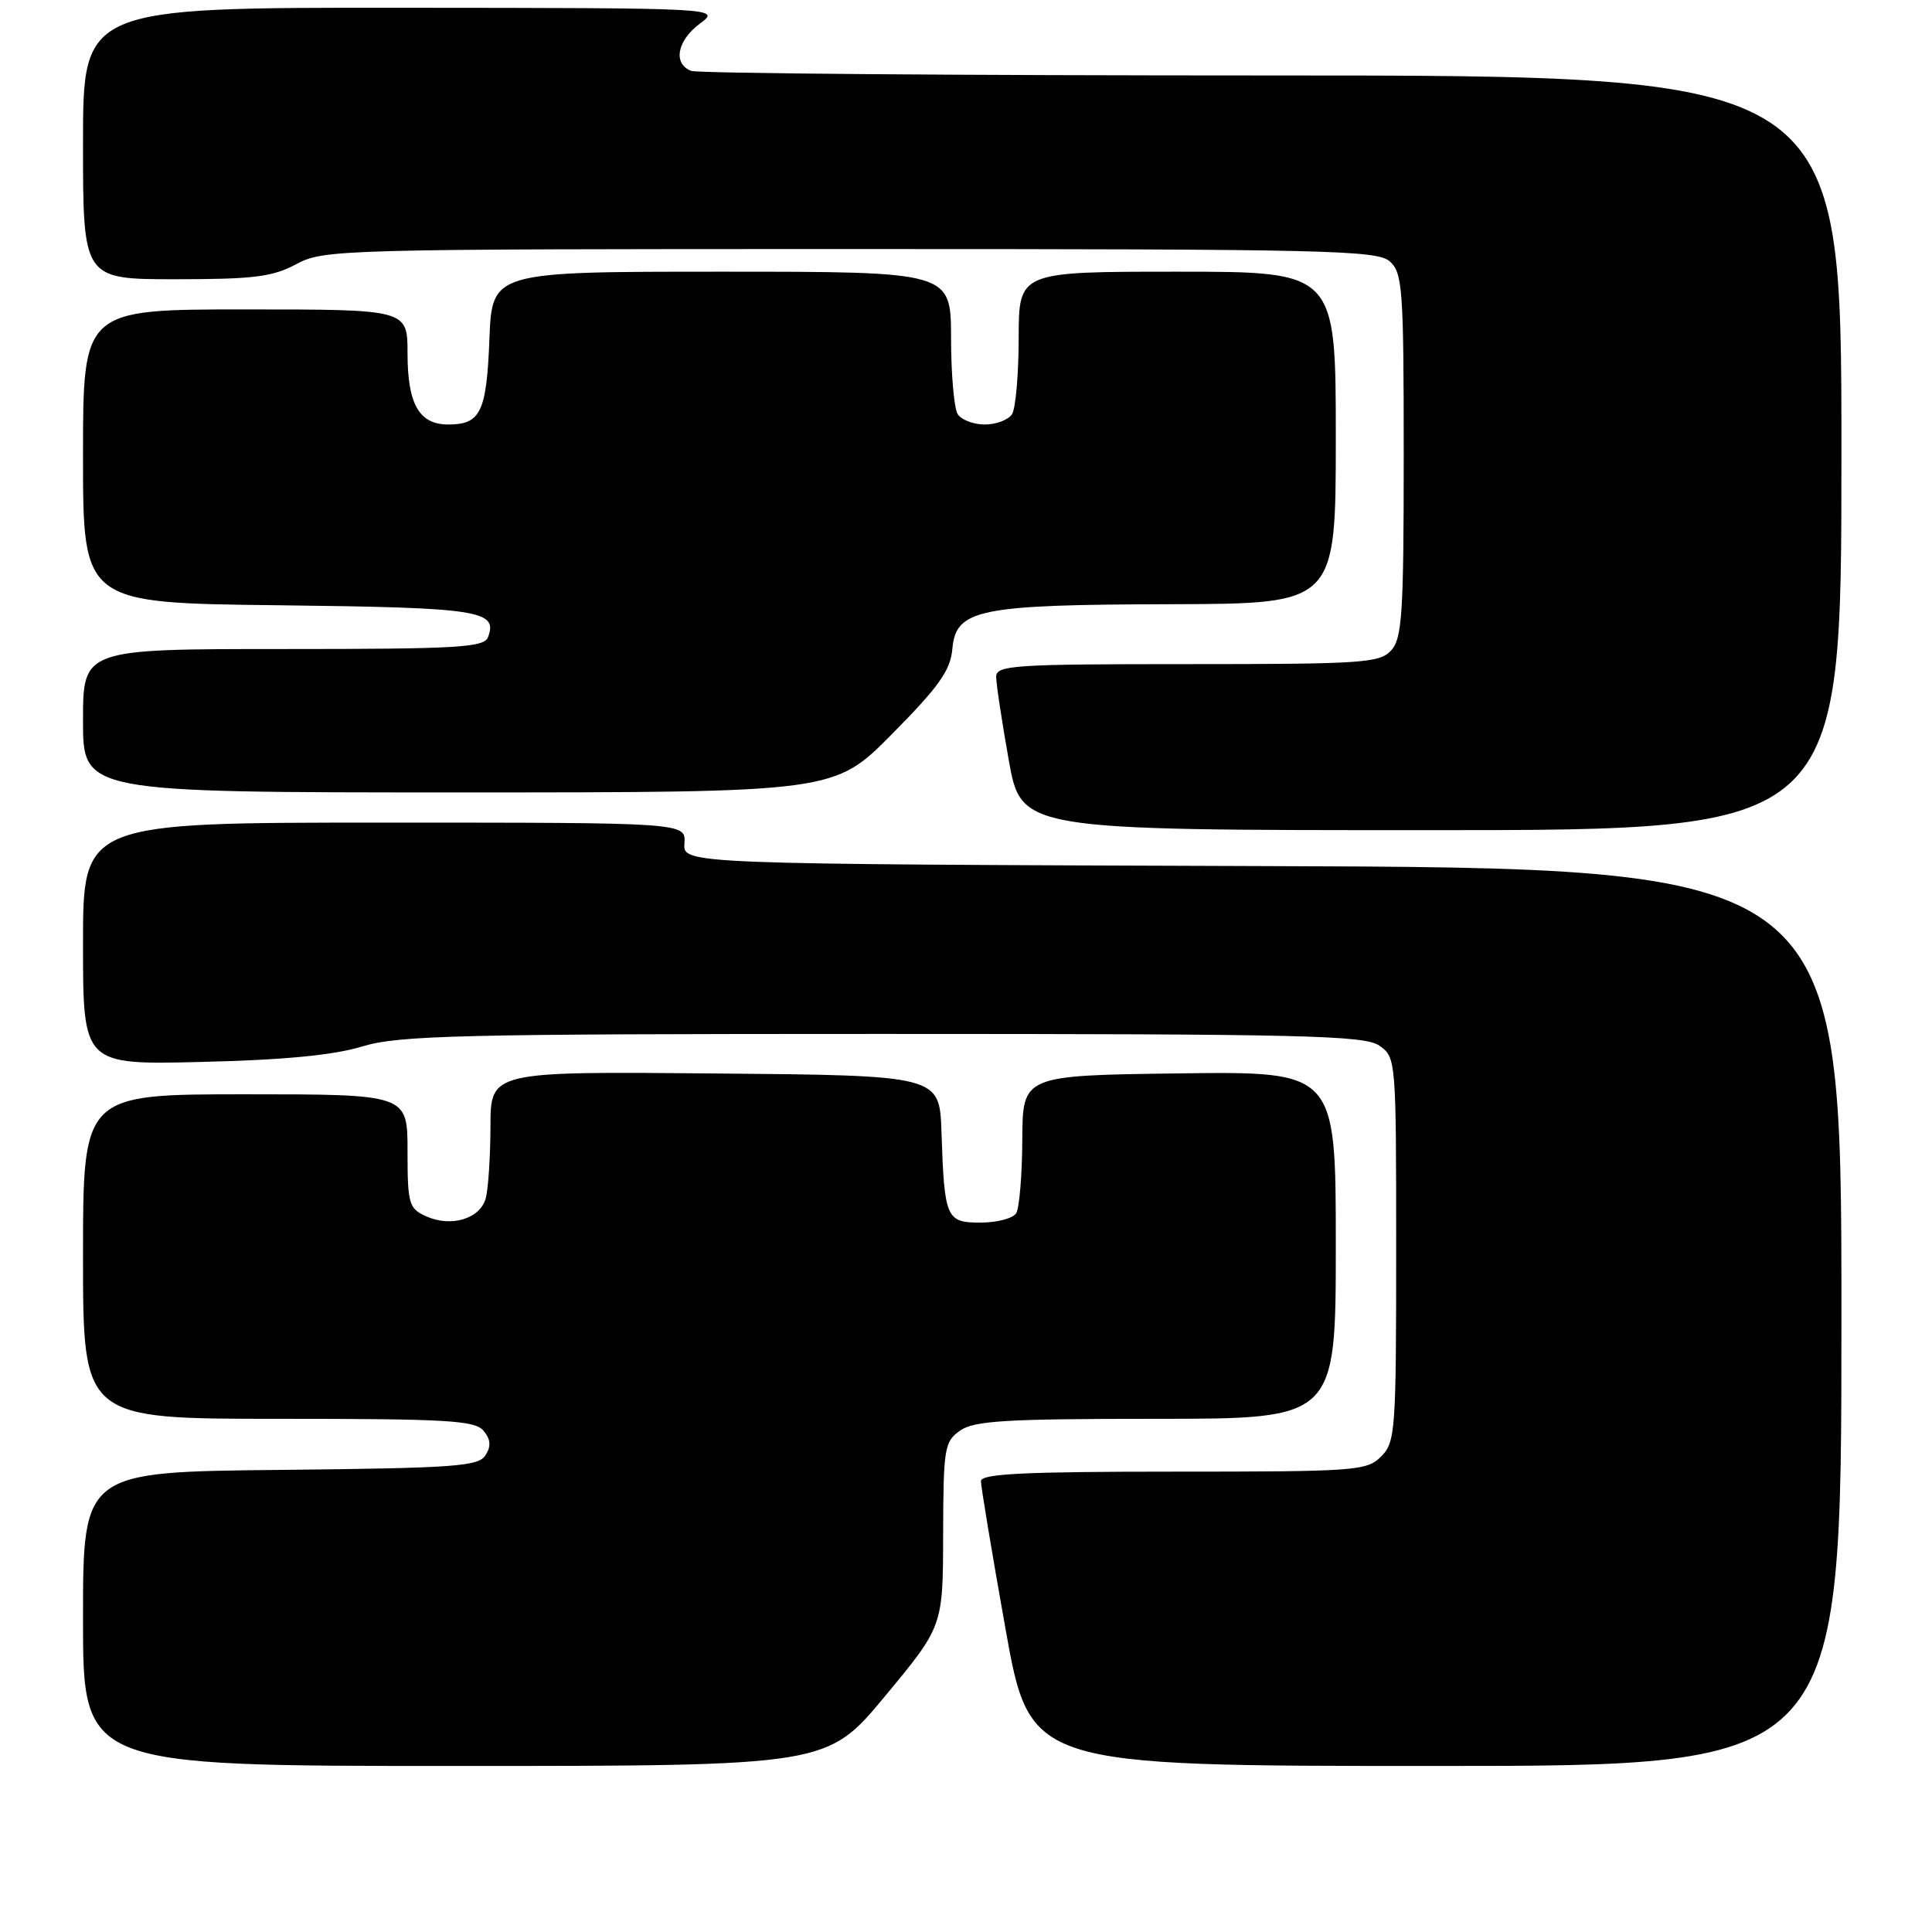 <?xml version="1.0" encoding="UTF-8" standalone="no"?>
<!DOCTYPE svg PUBLIC "-//W3C//DTD SVG 1.1//EN" "http://www.w3.org/Graphics/SVG/1.1/DTD/svg11.dtd" >
<svg xmlns="http://www.w3.org/2000/svg" xmlns:xlink="http://www.w3.org/1999/xlink" version="1.1" viewBox="0 0 256 256">
 <g >
 <path fill="currentColor"
d=" M 117.27 224.75 C 124.95 215.50 124.95 215.50 124.97 203.31 C 125.00 191.86 125.14 191.02 127.22 189.56 C 129.08 188.25 133.32 188.00 153.22 188.00 C 177.00 188.00 177.00 188.00 177.00 164.98 C 177.00 141.96 177.00 141.96 156.25 142.23 C 135.50 142.50 135.50 142.50 135.46 151.00 C 135.44 155.68 135.07 160.07 134.65 160.75 C 134.23 161.44 132.12 162.00 129.96 162.00 C 125.36 162.00 125.14 161.49 124.75 150.00 C 124.50 142.50 124.50 142.50 94.75 142.24 C 65.00 141.97 65.00 141.97 64.99 149.24 C 64.98 153.23 64.70 157.52 64.37 158.76 C 63.63 161.51 59.76 162.67 56.43 161.15 C 54.17 160.12 54.00 159.51 54.00 152.52 C 54.00 145.00 54.00 145.00 32.50 145.00 C 11.00 145.00 11.00 145.00 11.00 166.50 C 11.00 188.00 11.00 188.00 36.88 188.00 C 59.27 188.00 62.93 188.21 64.07 189.58 C 65.02 190.73 65.10 191.63 64.33 192.83 C 63.40 194.31 60.27 194.53 37.14 194.77 C 11.00 195.03 11.00 195.03 11.00 214.52 C 11.00 234.00 11.00 234.00 60.30 234.00 C 109.59 234.00 109.59 234.00 117.27 224.75 Z  M 244.00 174.51 C 244.00 115.01 244.00 115.01 167.25 114.76 C 90.50 114.50 90.50 114.50 90.69 111.75 C 90.88 109.00 90.88 109.00 50.94 109.00 C 11.00 109.00 11.00 109.00 11.00 125.05 C 11.00 141.10 11.00 141.10 26.75 140.71 C 37.64 140.45 44.19 139.82 47.97 138.67 C 52.83 137.19 60.52 137.00 117.00 137.00 C 172.90 137.00 180.82 137.19 182.78 138.56 C 184.98 140.10 185.00 140.40 185.00 165.56 C 185.00 189.67 184.90 191.10 183.00 193.00 C 181.10 194.90 179.67 195.00 155.50 195.00 C 135.78 195.00 130.00 195.28 129.98 196.25 C 129.97 196.94 131.43 205.71 133.22 215.75 C 136.48 234.00 136.48 234.00 190.24 234.00 C 244.00 234.00 244.00 234.00 244.00 174.51 Z  M 244.00 60.00 C 244.00 10.00 244.00 10.00 168.58 10.00 C 127.10 10.00 92.45 9.73 91.58 9.39 C 89.14 8.45 89.71 5.38 92.75 3.12 C 95.50 1.06 95.50 1.06 53.25 1.03 C 11.00 1.00 11.00 1.00 11.00 19.00 C 11.00 37.00 11.00 37.00 23.26 37.00 C 33.62 37.00 36.11 36.69 39.26 35.00 C 42.89 33.05 44.90 33.00 112.67 33.00 C 176.10 33.00 182.51 33.15 184.17 34.65 C 185.85 36.17 186.00 38.33 186.00 60.33 C 186.00 81.27 185.79 84.58 184.35 86.17 C 182.82 87.85 180.63 88.00 157.35 88.00 C 134.20 88.00 132.00 88.15 132.00 89.69 C 132.00 90.62 132.75 95.57 133.66 100.69 C 135.32 110.00 135.32 110.00 189.66 110.00 C 244.00 110.00 244.00 110.00 244.00 60.00 Z  M 118.21 97.25 C 124.41 90.99 125.94 88.83 126.19 86.00 C 126.66 80.72 129.58 80.12 155.25 80.06 C 177.00 80.00 177.00 80.00 177.00 58.00 C 177.00 36.00 177.00 36.00 156.00 36.00 C 135.00 36.00 135.00 36.00 134.98 44.75 C 134.98 49.56 134.58 54.12 134.10 54.88 C 133.62 55.63 132.00 56.25 130.50 56.25 C 129.00 56.25 127.38 55.63 126.90 54.88 C 126.42 54.12 126.02 49.56 126.02 44.75 C 126.00 36.00 126.00 36.00 95.60 36.00 C 65.20 36.00 65.20 36.00 64.85 44.95 C 64.47 54.62 63.68 56.25 59.40 56.25 C 55.54 56.25 54.00 53.56 54.00 46.81 C 54.00 41.00 54.00 41.00 32.50 41.00 C 11.00 41.00 11.00 41.00 11.00 60.45 C 11.00 79.91 11.00 79.91 36.95 80.20 C 63.51 80.51 66.02 80.89 64.66 84.43 C 64.14 85.80 60.70 86.00 37.53 86.00 C 11.00 86.00 11.00 86.00 11.00 95.50 C 11.00 105.00 11.00 105.00 60.77 105.00 C 110.55 105.00 110.55 105.00 118.21 97.25 Z "/>
</g>
</svg>
